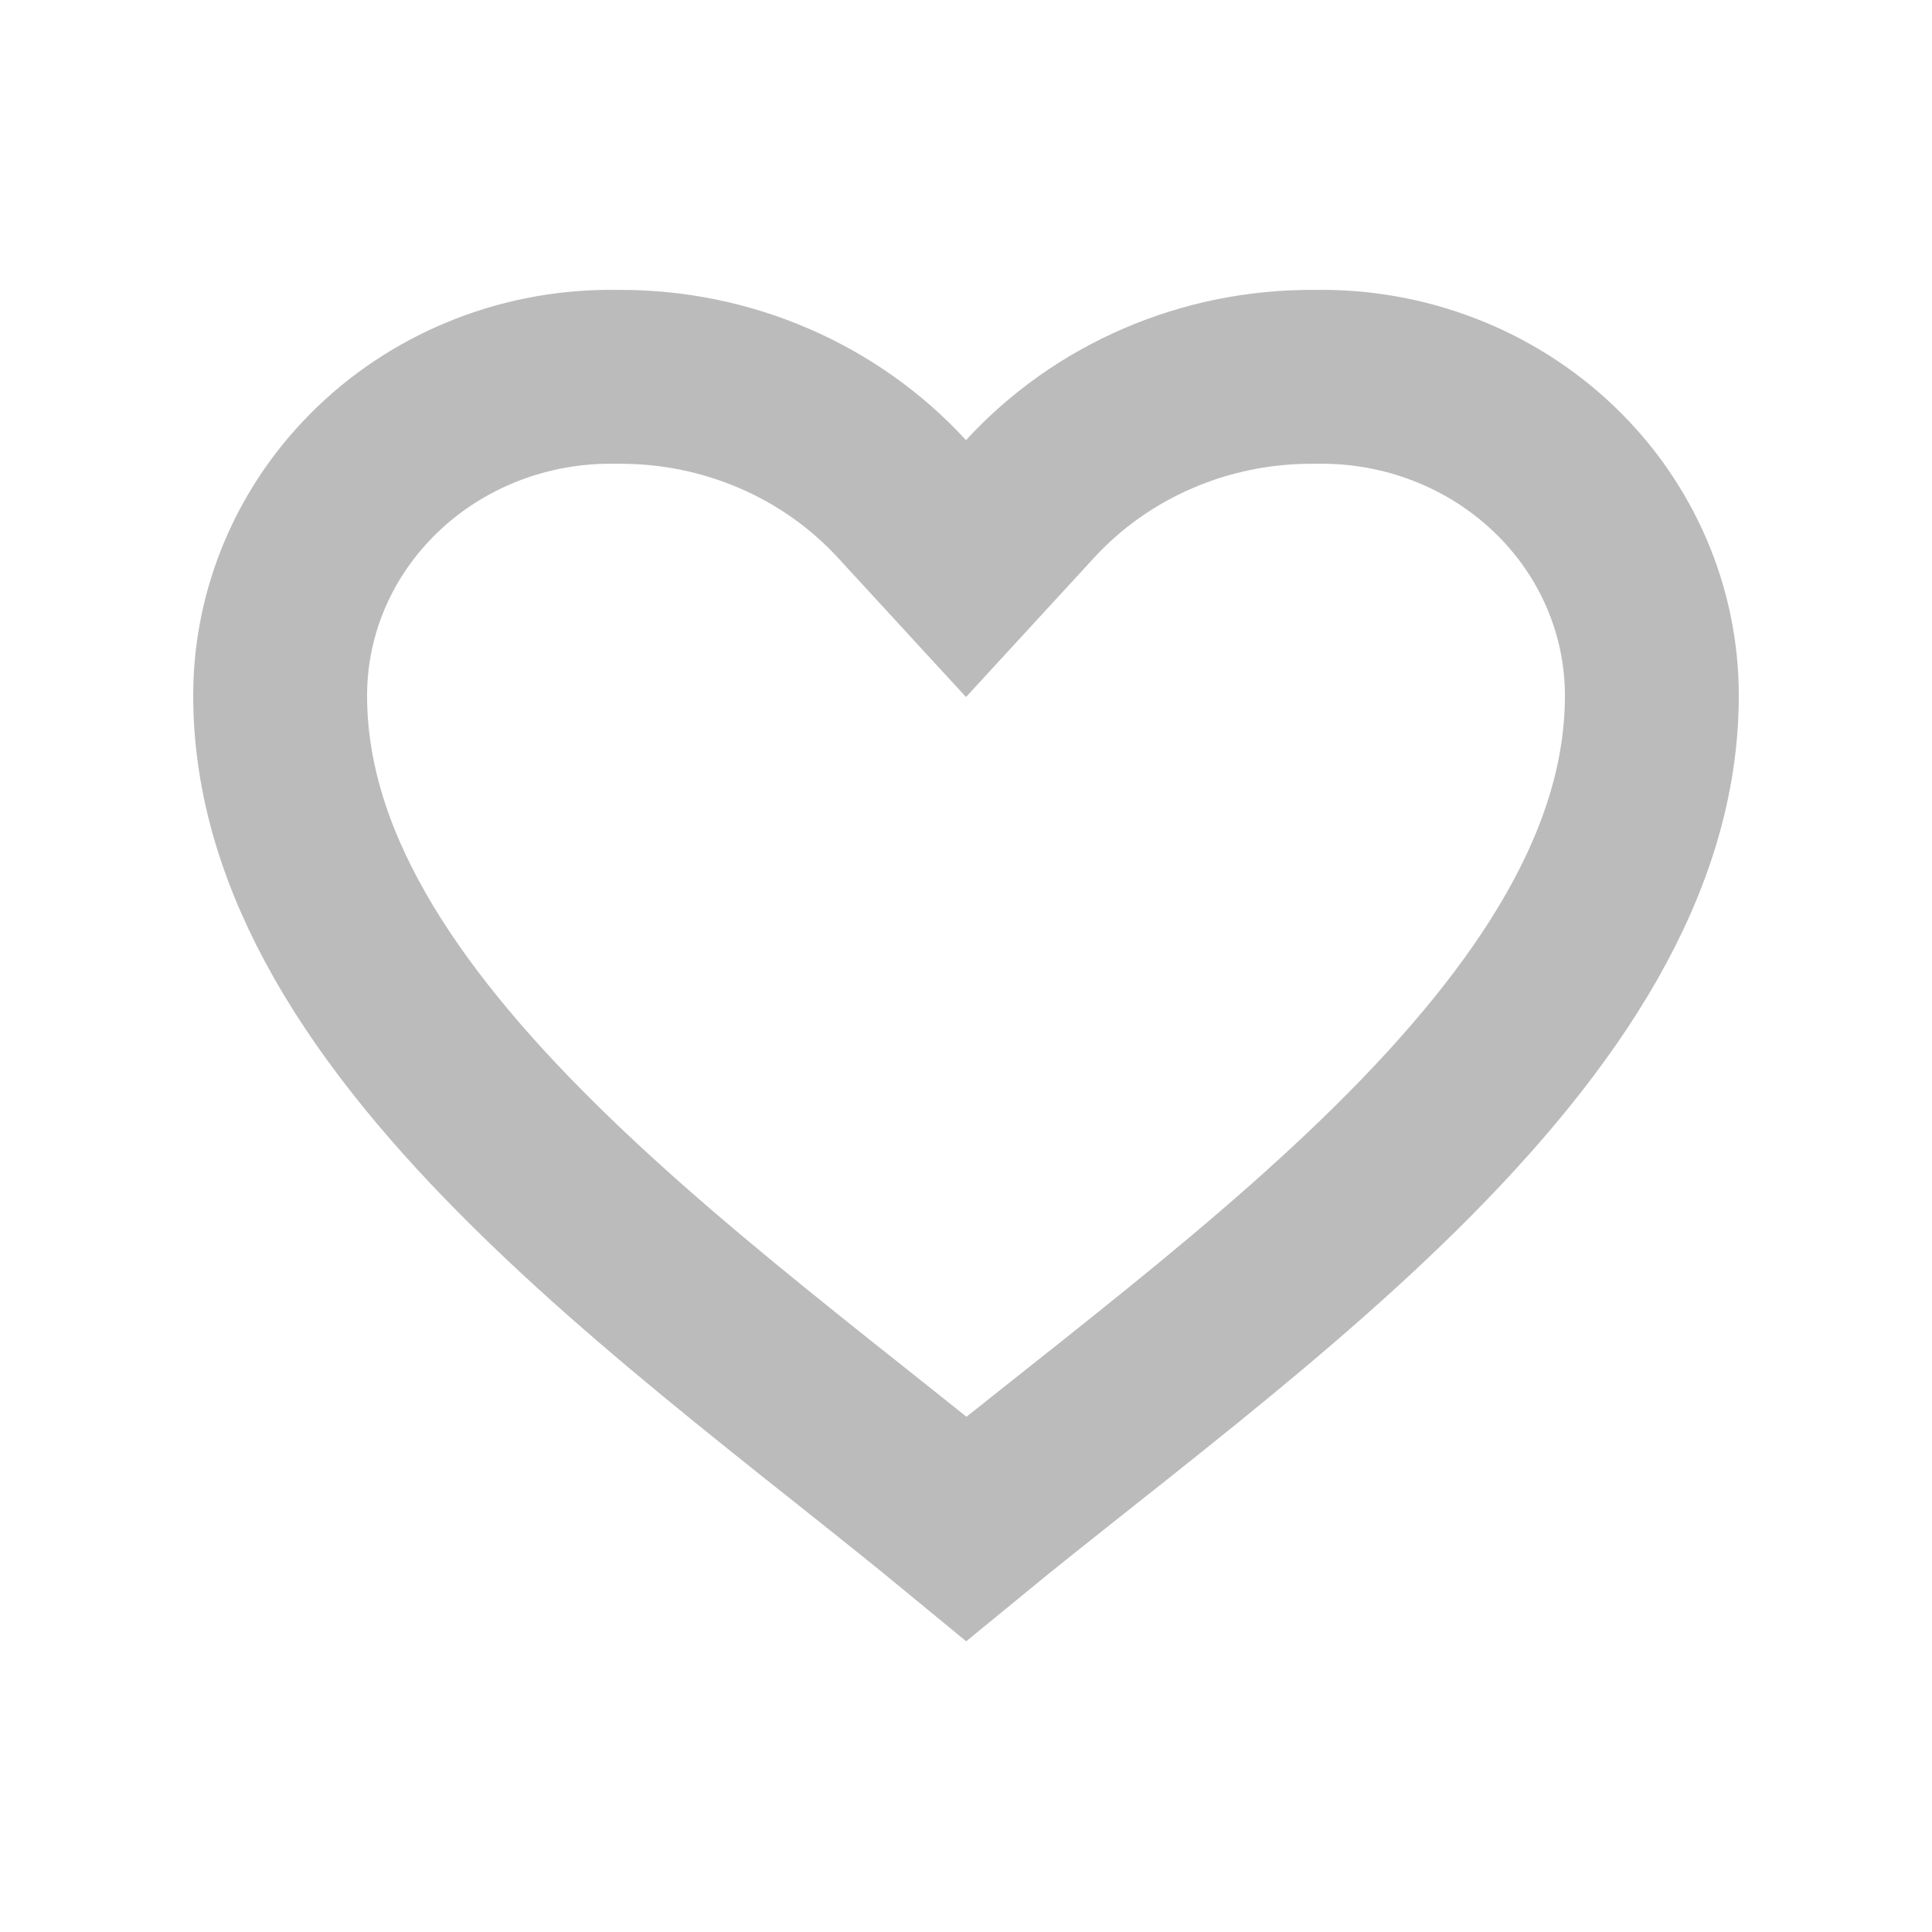 <svg width="20" height="20" viewBox="0 0 20 20" fill="none" xmlns="http://www.w3.org/2000/svg">
<path d="M2.9 7.2V7.2C2.9 6.323 3.262 5.477 3.915 4.854C4.568 4.23 5.458 3.884 6.384 3.901L6.394 3.901L6.405 3.901C7.529 3.895 8.597 4.359 9.337 5.165L10 5.886L10.663 5.165C11.403 4.359 12.47 3.895 13.595 3.901L13.606 3.901L13.616 3.901C14.542 3.884 15.432 4.23 16.085 4.854C16.738 5.477 17.1 6.323 17.1 7.2V7.2C17.1 8.908 16.049 10.512 14.454 12.089C13.669 12.864 12.789 13.597 11.909 14.302C11.662 14.501 11.413 14.698 11.165 14.894C10.767 15.21 10.373 15.521 10.003 15.825C9.61 15.501 9.193 15.169 8.77 14.833C8.545 14.655 8.319 14.475 8.094 14.294C7.214 13.588 6.333 12.855 5.548 12.081C3.951 10.508 2.9 8.908 2.9 7.2Z" stroke="#BBBBBB" stroke-width="1.8"/>
</svg>
